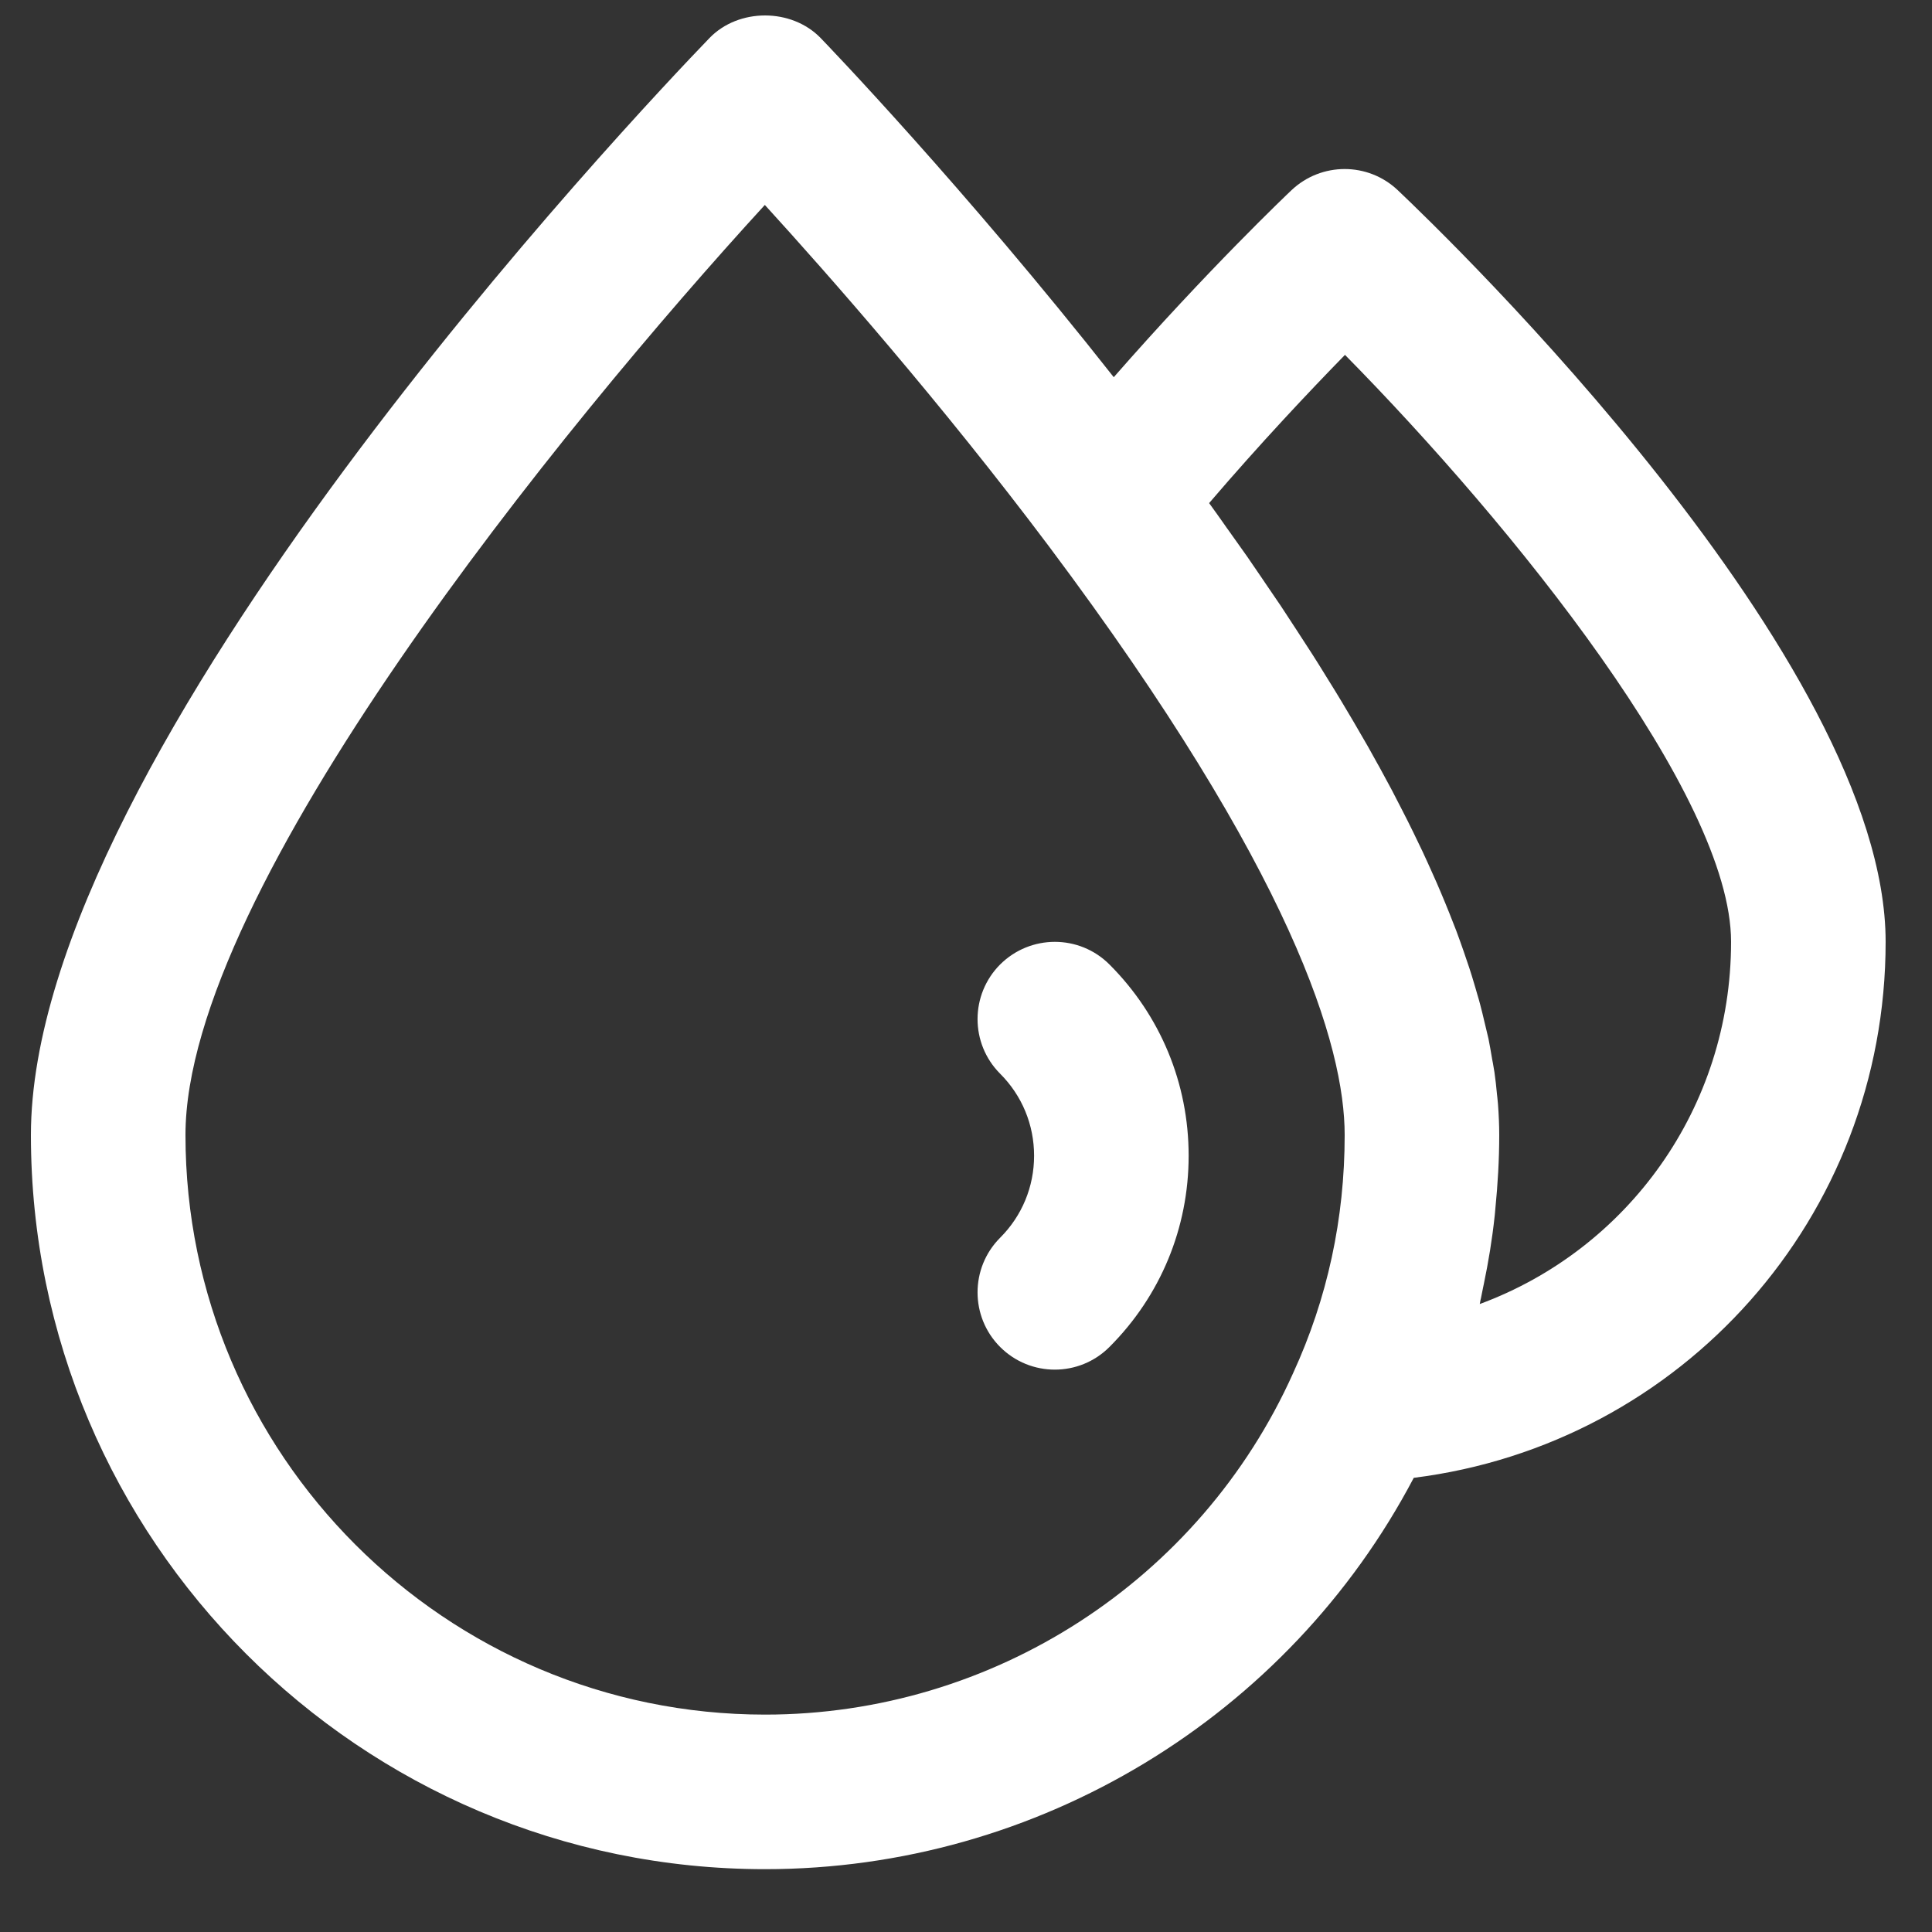 <svg width="25" height="25" viewBox="0 0 25 25" fill="none" xmlns="http://www.w3.org/2000/svg">
<rect x="0" y="0" width="25" height="25" fill="#333333" stroke="none"/>
<path fill-rule="evenodd" clip-rule="evenodd" d="M16.712 2.461C17.098 2.096 17.702 2.096 18.087 2.461C18.734 3.073 24.4 8.547 24.4 12.187C24.4 15.753 21.763 18.688 18.294 19.123C16.668 22.214 13.435 24.187 9.9 24.187C4.661 24.187 0.4 19.926 0.4 14.687C0.4 9.732 8.282 1.424 9.18 0.493C9.557 0.102 10.242 0.103 10.619 0.492C10.703 0.579 12.473 2.419 14.412 4.881C15.627 3.492 16.659 2.511 16.712 2.461ZM2.4 14.687C2.4 18.823 5.764 22.187 9.9 22.187C12.847 22.187 15.528 20.453 16.733 17.768C17.177 16.802 17.4 15.768 17.4 14.687C17.4 13.543 16.736 11.293 13.575 7.072C12.174 5.206 10.731 3.567 9.897 2.652C7.284 5.505 2.4 11.497 2.4 14.687ZM19.161 16.806L19.162 16.806C19.165 16.787 19.169 16.768 19.173 16.75C19.179 16.721 19.185 16.691 19.191 16.661L19.191 16.661L19.2 16.618C19.261 16.327 19.309 16.033 19.341 15.735C19.343 15.718 19.345 15.701 19.346 15.684L19.346 15.684L19.346 15.683C19.347 15.668 19.348 15.653 19.35 15.638C19.381 15.324 19.4 15.008 19.4 14.687C19.4 14.557 19.394 14.425 19.384 14.289C19.382 14.262 19.379 14.234 19.376 14.206L19.376 14.205C19.374 14.188 19.372 14.171 19.37 14.153L19.37 14.151C19.361 14.059 19.352 13.968 19.338 13.874C19.332 13.835 19.325 13.796 19.318 13.756L19.308 13.705L19.306 13.692L19.306 13.692C19.292 13.609 19.278 13.527 19.261 13.442C19.252 13.402 19.242 13.361 19.232 13.32L19.232 13.32C19.227 13.298 19.221 13.275 19.216 13.253L19.209 13.224C19.191 13.147 19.173 13.071 19.152 12.993C19.142 12.952 19.129 12.911 19.117 12.87C19.109 12.844 19.102 12.817 19.094 12.79L19.08 12.743L19.08 12.743C19.059 12.671 19.037 12.599 19.013 12.526C18.996 12.474 18.978 12.421 18.959 12.367L18.94 12.311C18.909 12.222 18.877 12.132 18.843 12.041C18.815 11.967 18.785 11.892 18.755 11.817C18.718 11.725 18.68 11.632 18.64 11.538C18.608 11.461 18.573 11.383 18.538 11.305C18.496 11.21 18.452 11.114 18.407 11.017C18.369 10.937 18.33 10.856 18.29 10.774C18.242 10.676 18.193 10.577 18.141 10.477C18.099 10.394 18.055 10.31 18.011 10.225C17.965 10.139 17.917 10.051 17.869 9.962L17.845 9.918L17.829 9.89C17.787 9.813 17.744 9.736 17.7 9.658C17.64 9.553 17.578 9.446 17.515 9.339L17.489 9.295C17.446 9.221 17.402 9.148 17.357 9.073C17.305 8.985 17.249 8.896 17.194 8.807L17.194 8.807L17.153 8.741L17.15 8.736C17.095 8.647 17.041 8.559 16.983 8.469C16.91 8.355 16.834 8.238 16.758 8.122L16.746 8.104L16.746 8.104C16.69 8.017 16.634 7.932 16.576 7.844C16.509 7.744 16.439 7.642 16.369 7.54L16.332 7.485L16.271 7.396L16.271 7.396C16.227 7.331 16.182 7.266 16.137 7.2C16.06 7.09 15.979 6.977 15.899 6.865L15.873 6.829L15.829 6.766L15.829 6.766C15.775 6.69 15.721 6.613 15.664 6.535C15.658 6.527 15.653 6.519 15.646 6.51C16.313 5.731 16.949 5.058 17.404 4.592C19.573 6.793 22.4 10.295 22.4 12.187C22.4 14.338 21.057 16.17 19.148 16.874C19.153 16.852 19.157 16.829 19.161 16.806ZM12.942 13.894C12.552 13.504 12.552 12.871 12.942 12.48C13.334 12.09 13.966 12.09 14.356 12.48C15.017 13.141 15.381 14.02 15.381 14.955C15.381 15.89 15.017 16.769 14.356 17.43C14.161 17.625 13.905 17.723 13.649 17.723C13.393 17.723 13.137 17.625 12.942 17.43C12.552 17.04 12.552 16.406 12.942 16.016C13.225 15.733 13.381 15.356 13.381 14.955C13.381 14.554 13.225 14.177 12.942 13.894Z" fill="white"/>
</svg>

